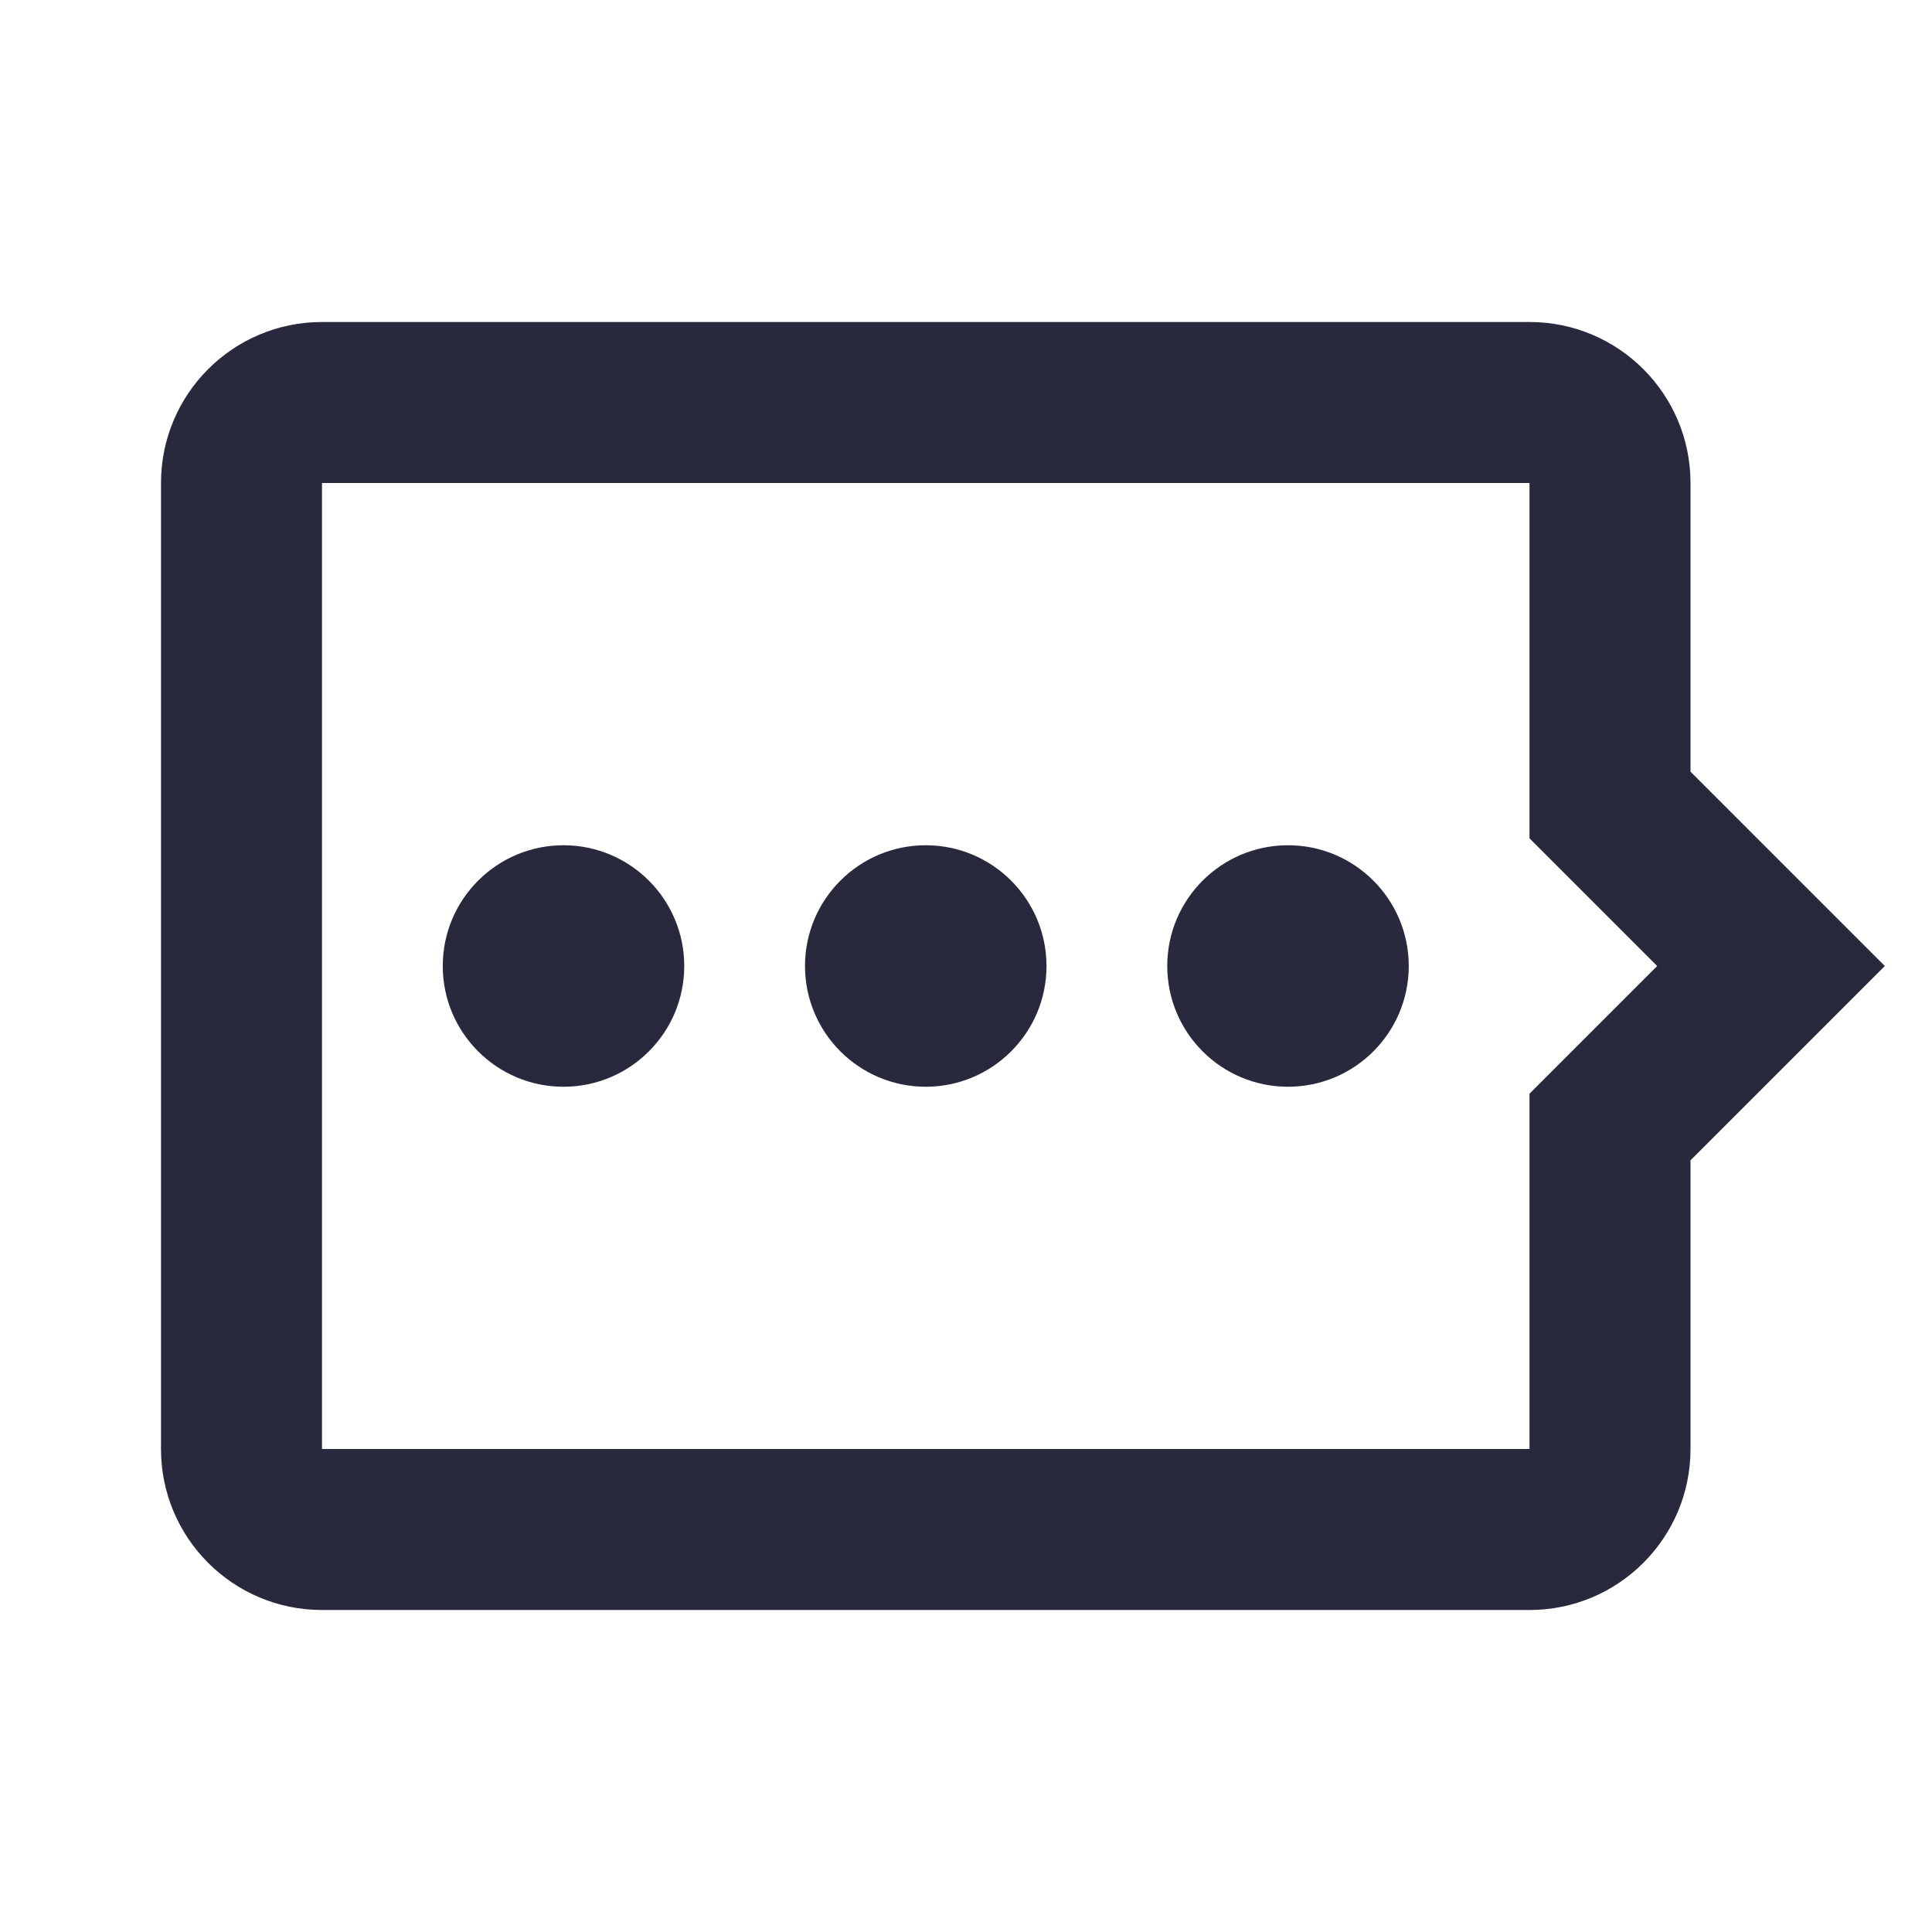 <svg width="24" height="24" viewBox="0 0 24 24" fill="none" xmlns="http://www.w3.org/2000/svg">
<path d="M20 14L19.293 13.293L19 13.586V14H20ZM22 12L22.707 12.707L23.414 12L22.707 11.293L22 12ZM20 10H19V10.414L19.293 10.707L20 10ZM19 4H4V6H19V4ZM4 20H19V18H4V20ZM2 6V18H4V6H2ZM21 18V14H19V18H21ZM20.707 14.707L22.707 12.707L21.293 11.293L19.293 13.293L20.707 14.707ZM22.707 11.293L20.707 9.293L19.293 10.707L21.293 12.707L22.707 11.293ZM21 10V6H19V10H21ZM4 4C2.895 4 2 4.895 2 6H4H4V4ZM19 6V6H21C21 4.895 20.105 4 19 4V6ZM19 20C20.105 20 21 19.105 21 18H19V20ZM4 18H2C2 19.105 2.895 20 4 20V18Z" fill="#28293D"/>
<path d="M13 12C13 12.828 12.328 13.5 11.5 13.5C10.672 13.5 10 12.828 10 12C10 11.172 10.672 10.5 11.5 10.5C12.328 10.5 13 11.172 13 12Z" fill="#28293D"/>
<path d="M8.5 12C8.5 12.828 7.828 13.5 7 13.5C6.172 13.5 5.5 12.828 5.5 12C5.5 11.172 6.172 10.5 7 10.5C7.828 10.5 8.5 11.172 8.5 12Z" fill="#28293D"/>
<path d="M17.5 12C17.5 12.828 16.828 13.5 16 13.5C15.172 13.5 14.5 12.828 14.5 12C14.5 11.172 15.172 10.5 16 10.5C16.828 10.5 17.5 11.172 17.5 12Z" fill="#28293D"/>
</svg>

